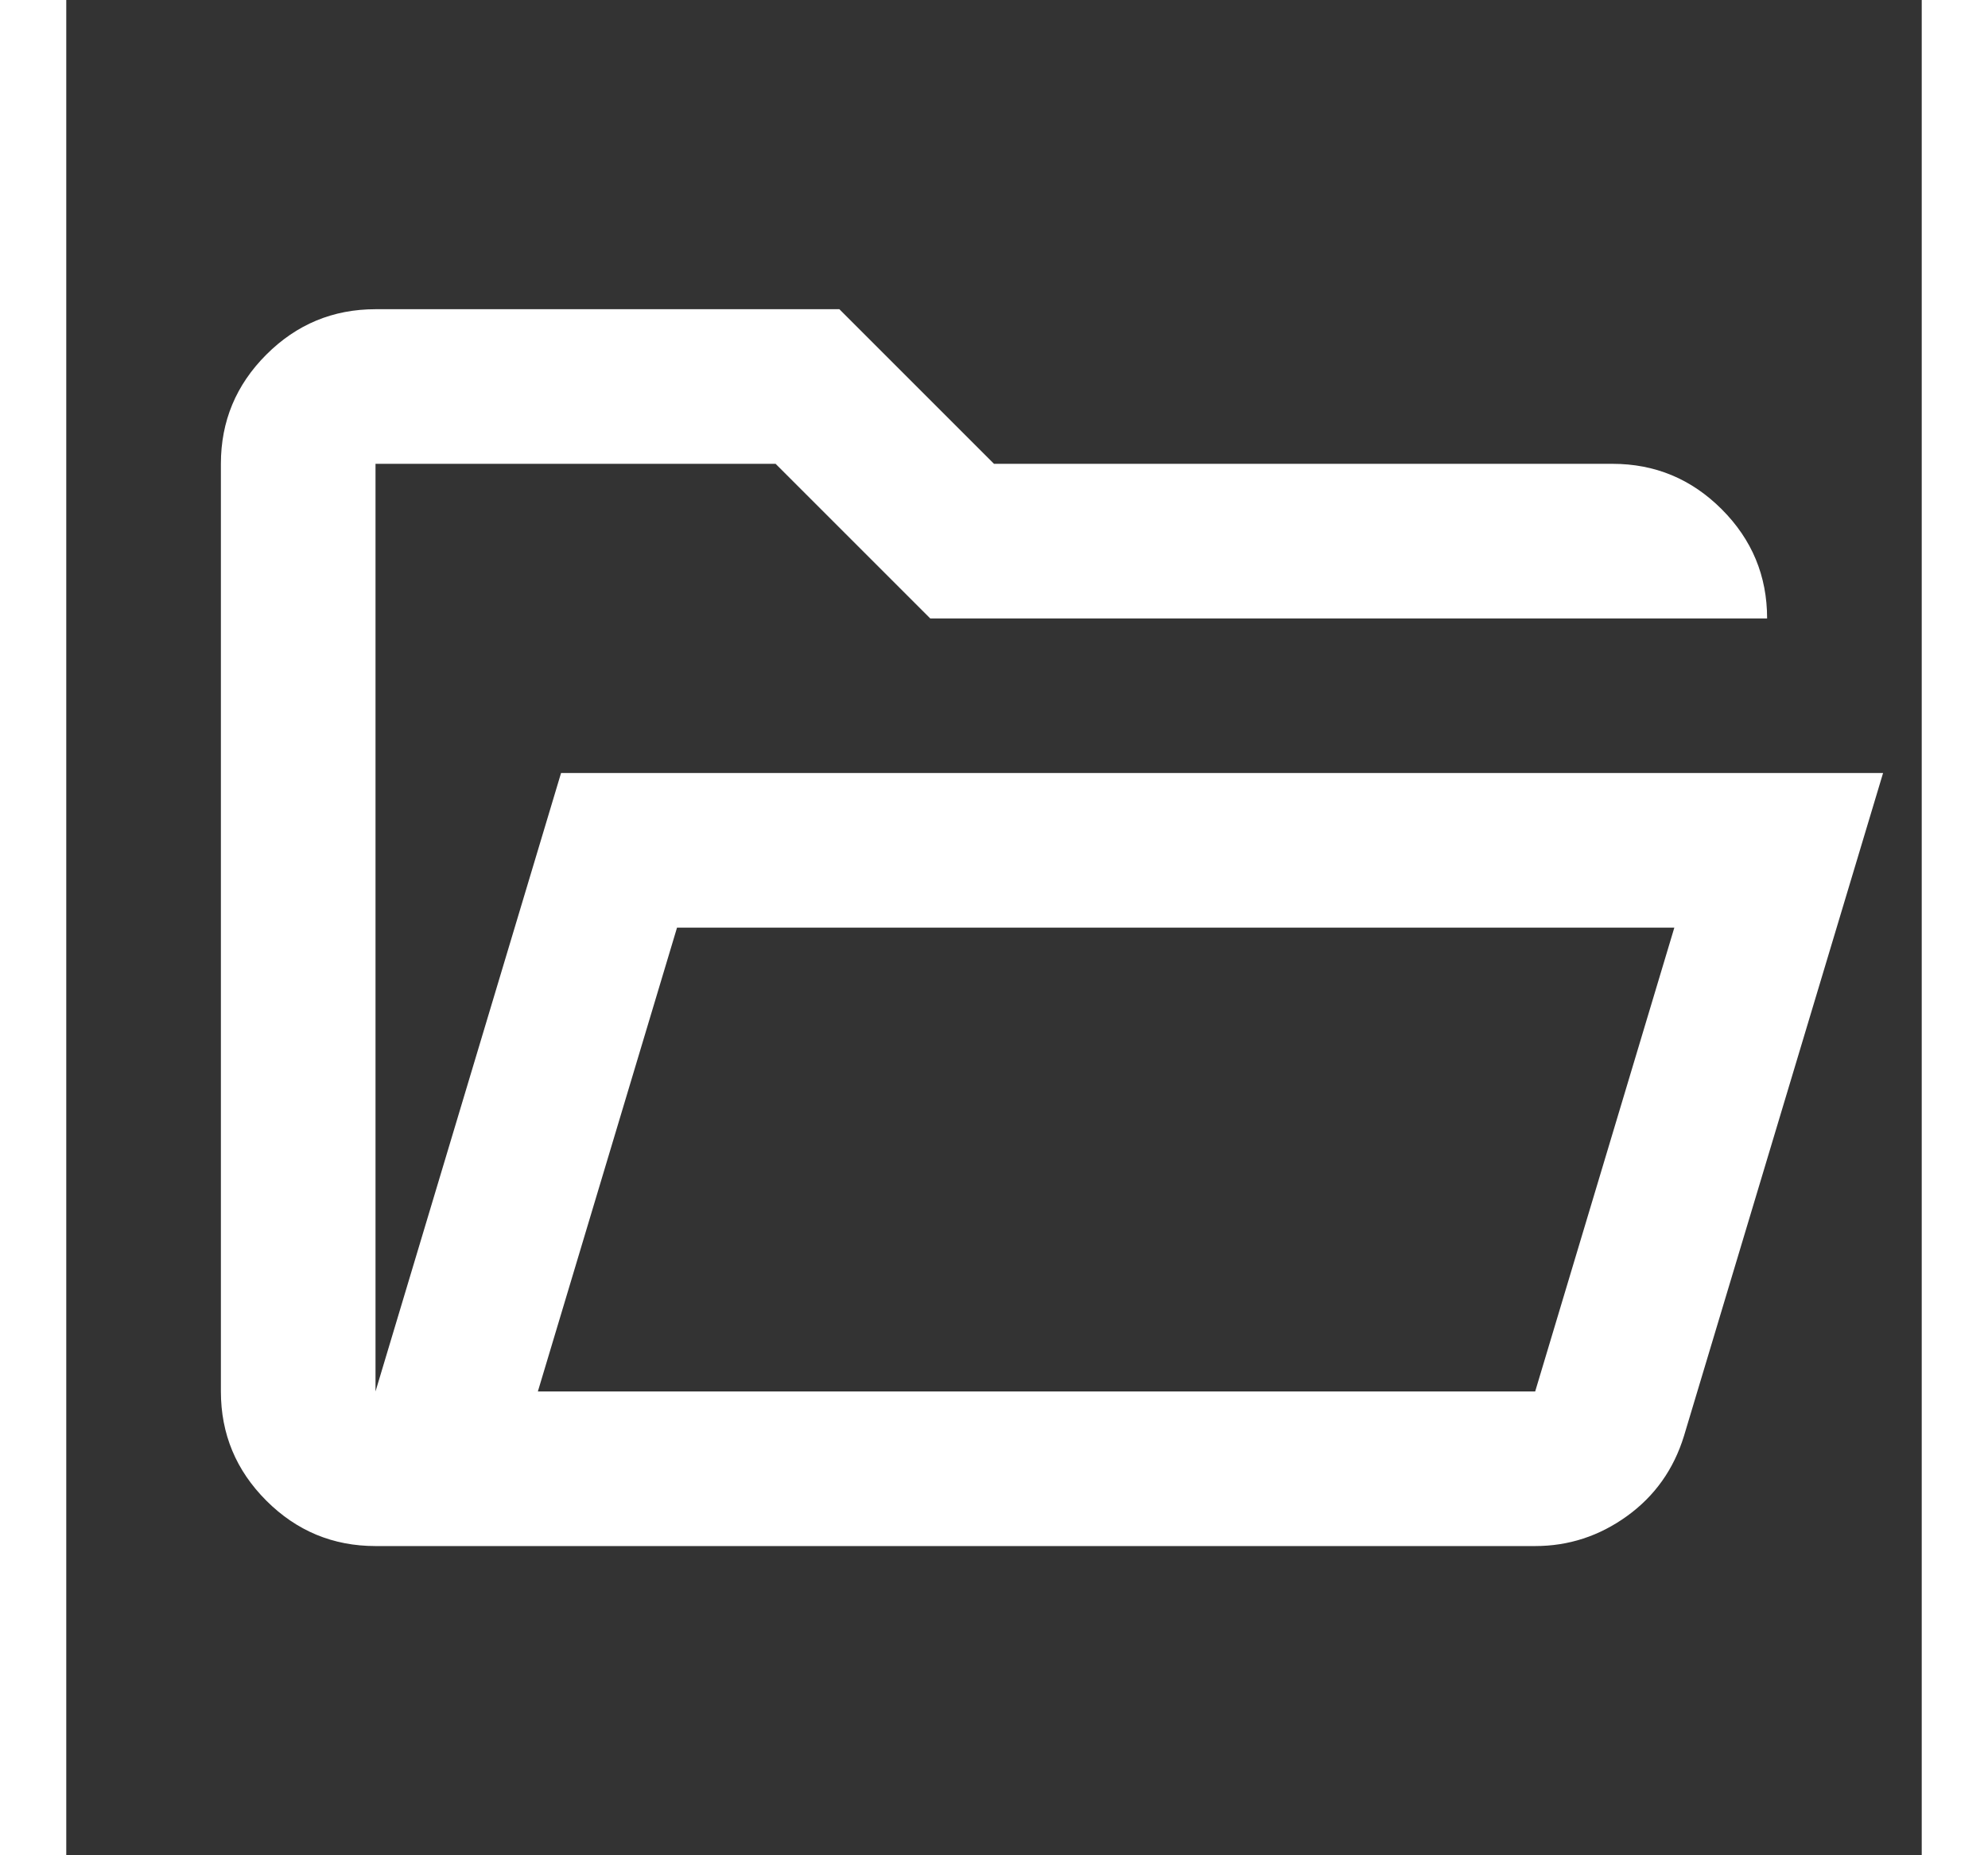 <svg xmlns="http://www.w3.org/2000/svg" height="70" viewBox="0 -960 960 960" width="75" fill="#fff">
    <rect x="0" y="-960" width="960" height="960" fill="#333333" stroke="none"/>
    <path
        d="M160-160q-33 0-56.5-23.5T80-240v-480q0-33 23.5-56.5T160-800h240l80 80h320q33 0 56.5 23.5T880-640H447l-80-80H160v480l96-320h684L837-217q-8 26-29.5 41.5T760-160H160Zm84-80h516l72-240H316l-72 240Zm0 0 72-240-72 240Zm-84-400v-80 80Z" />
</svg>